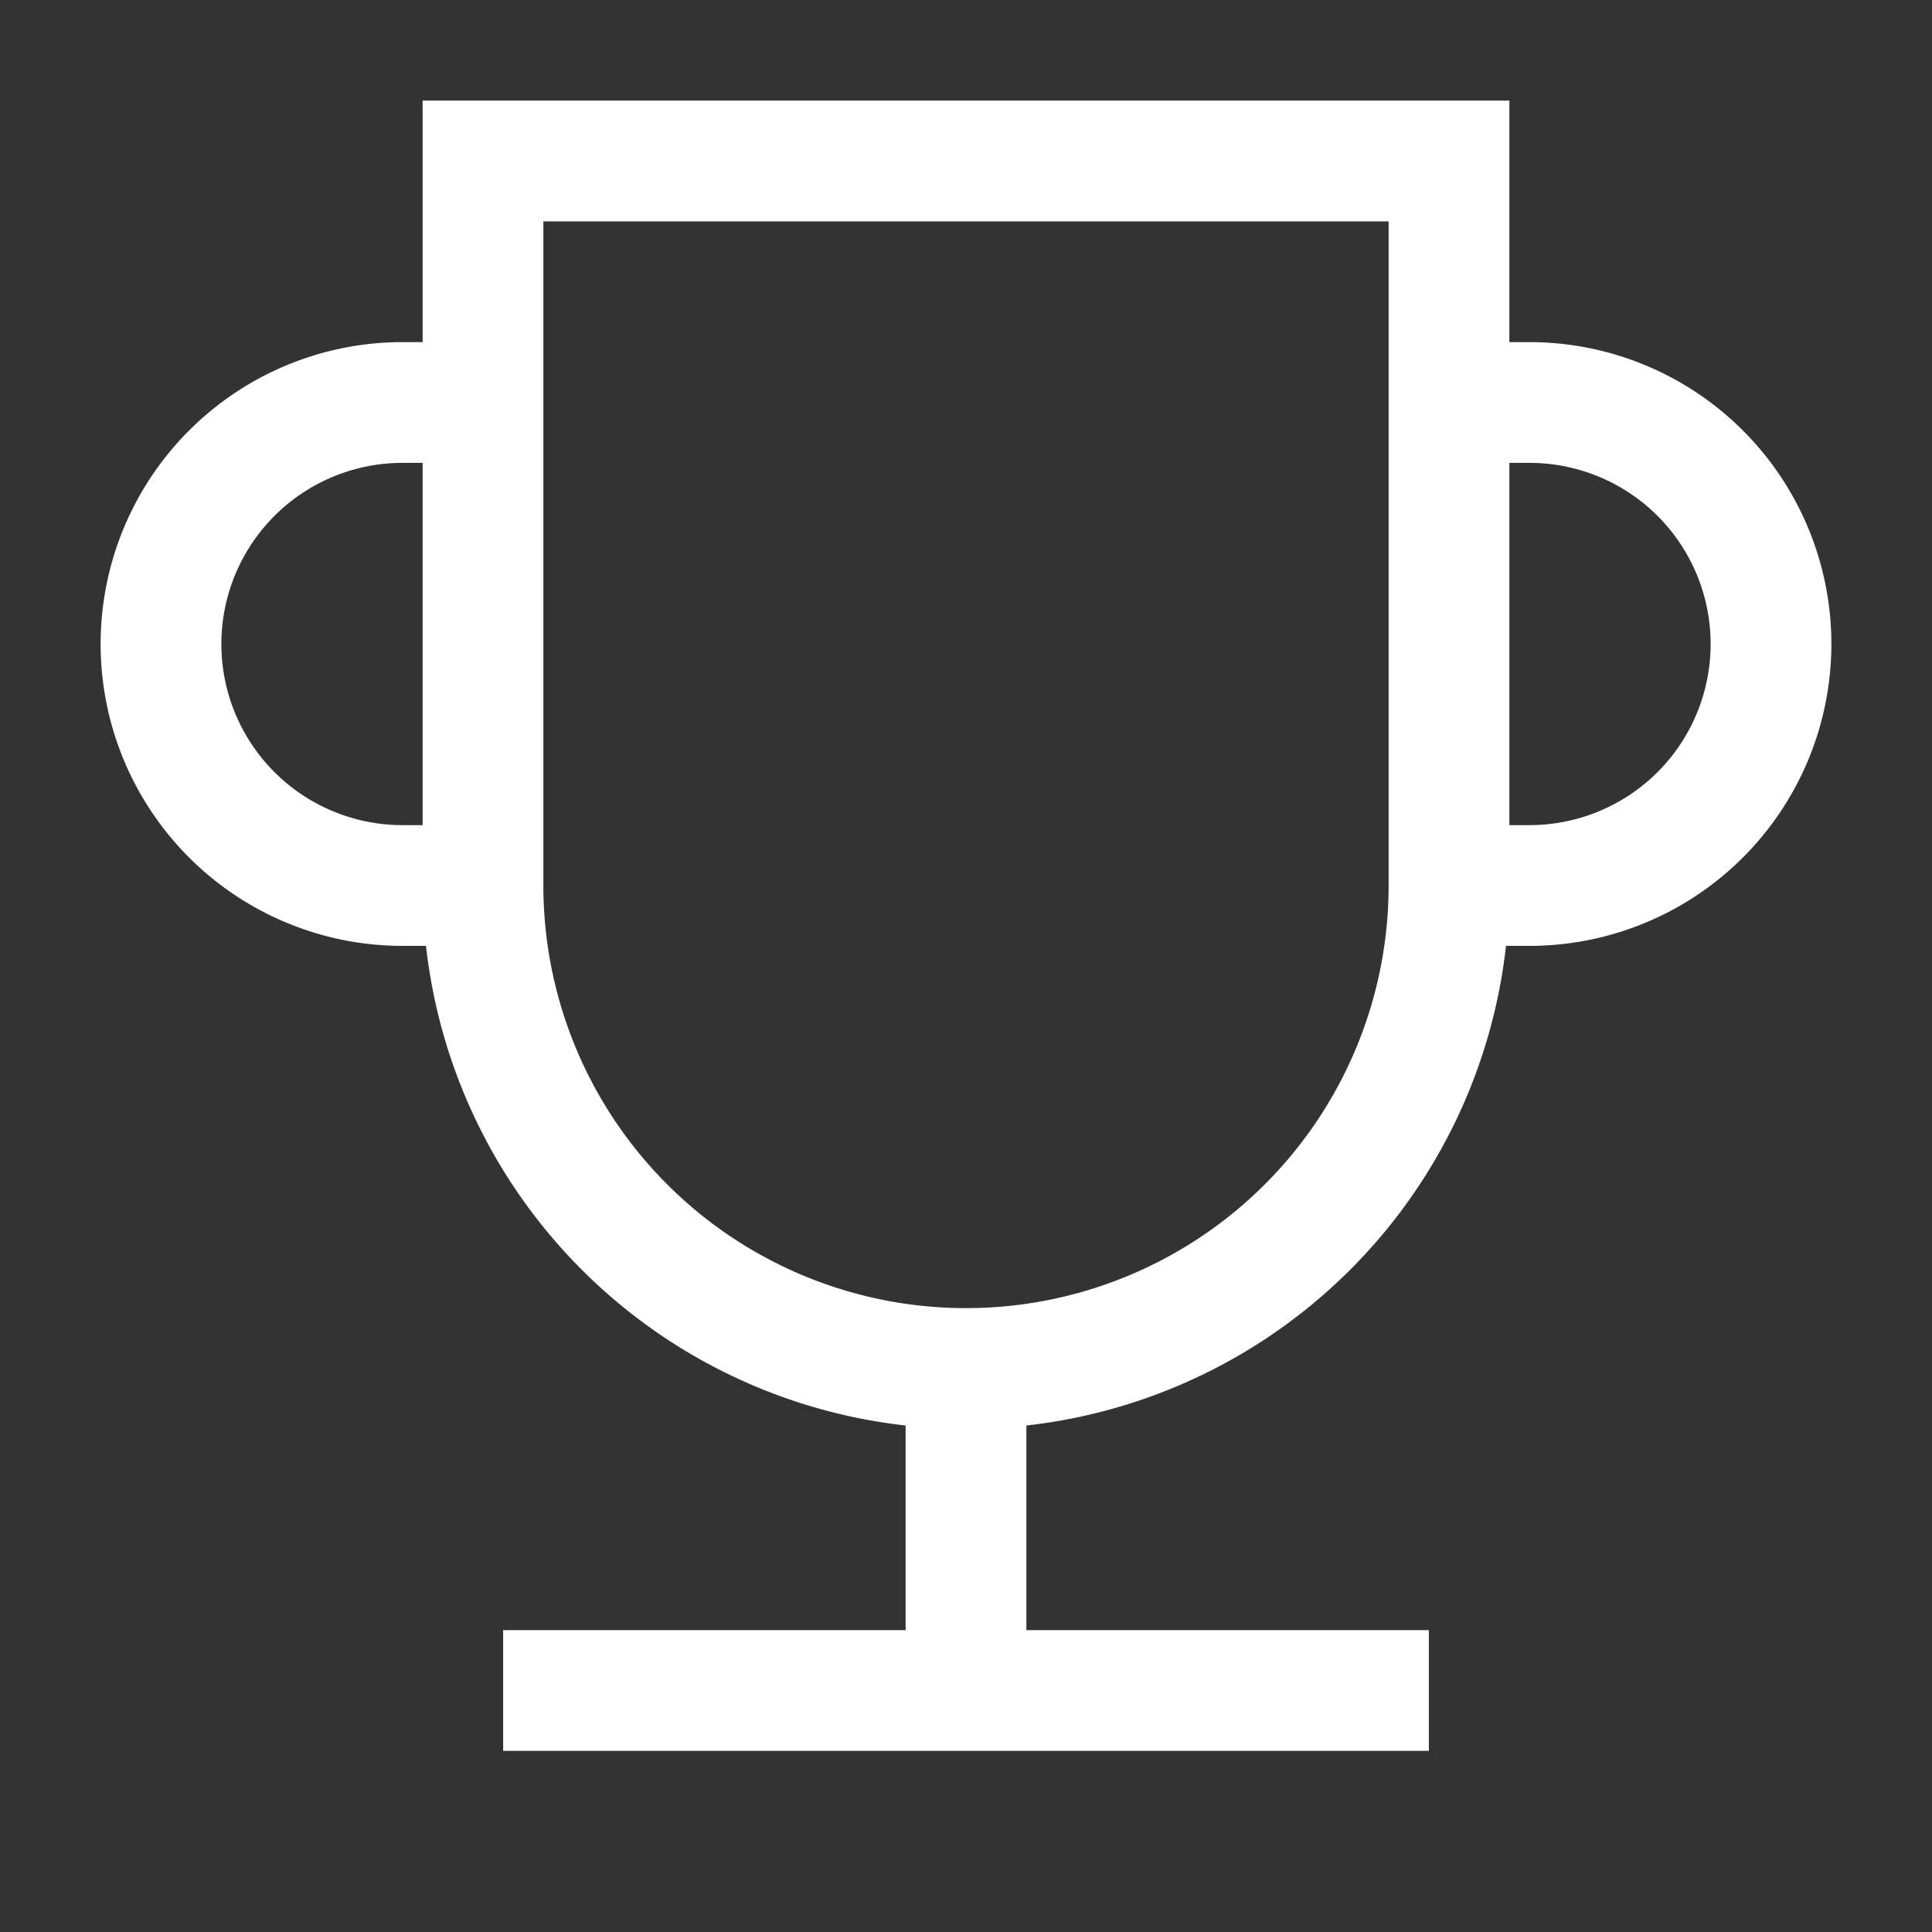<svg xmlns="http://www.w3.org/2000/svg" width="48" height="48" viewBox="0 0 24 24" aria-labelledby="cupIconTitle" stroke="#fff" stroke-width="1.5" stroke-linecap="square" fill="none" color="#fff"><rect x="0" y="0" width="24" height="24" fill="#333333" stroke="none"/><path d="M6 2h12v9a6 6 0 11-12 0V2zm1 19h10m-5-4v4M6 5v6H5a3 3 0 110-6h1zm12 6V5h1a3 3 0 010 6h-1z"/></svg>
